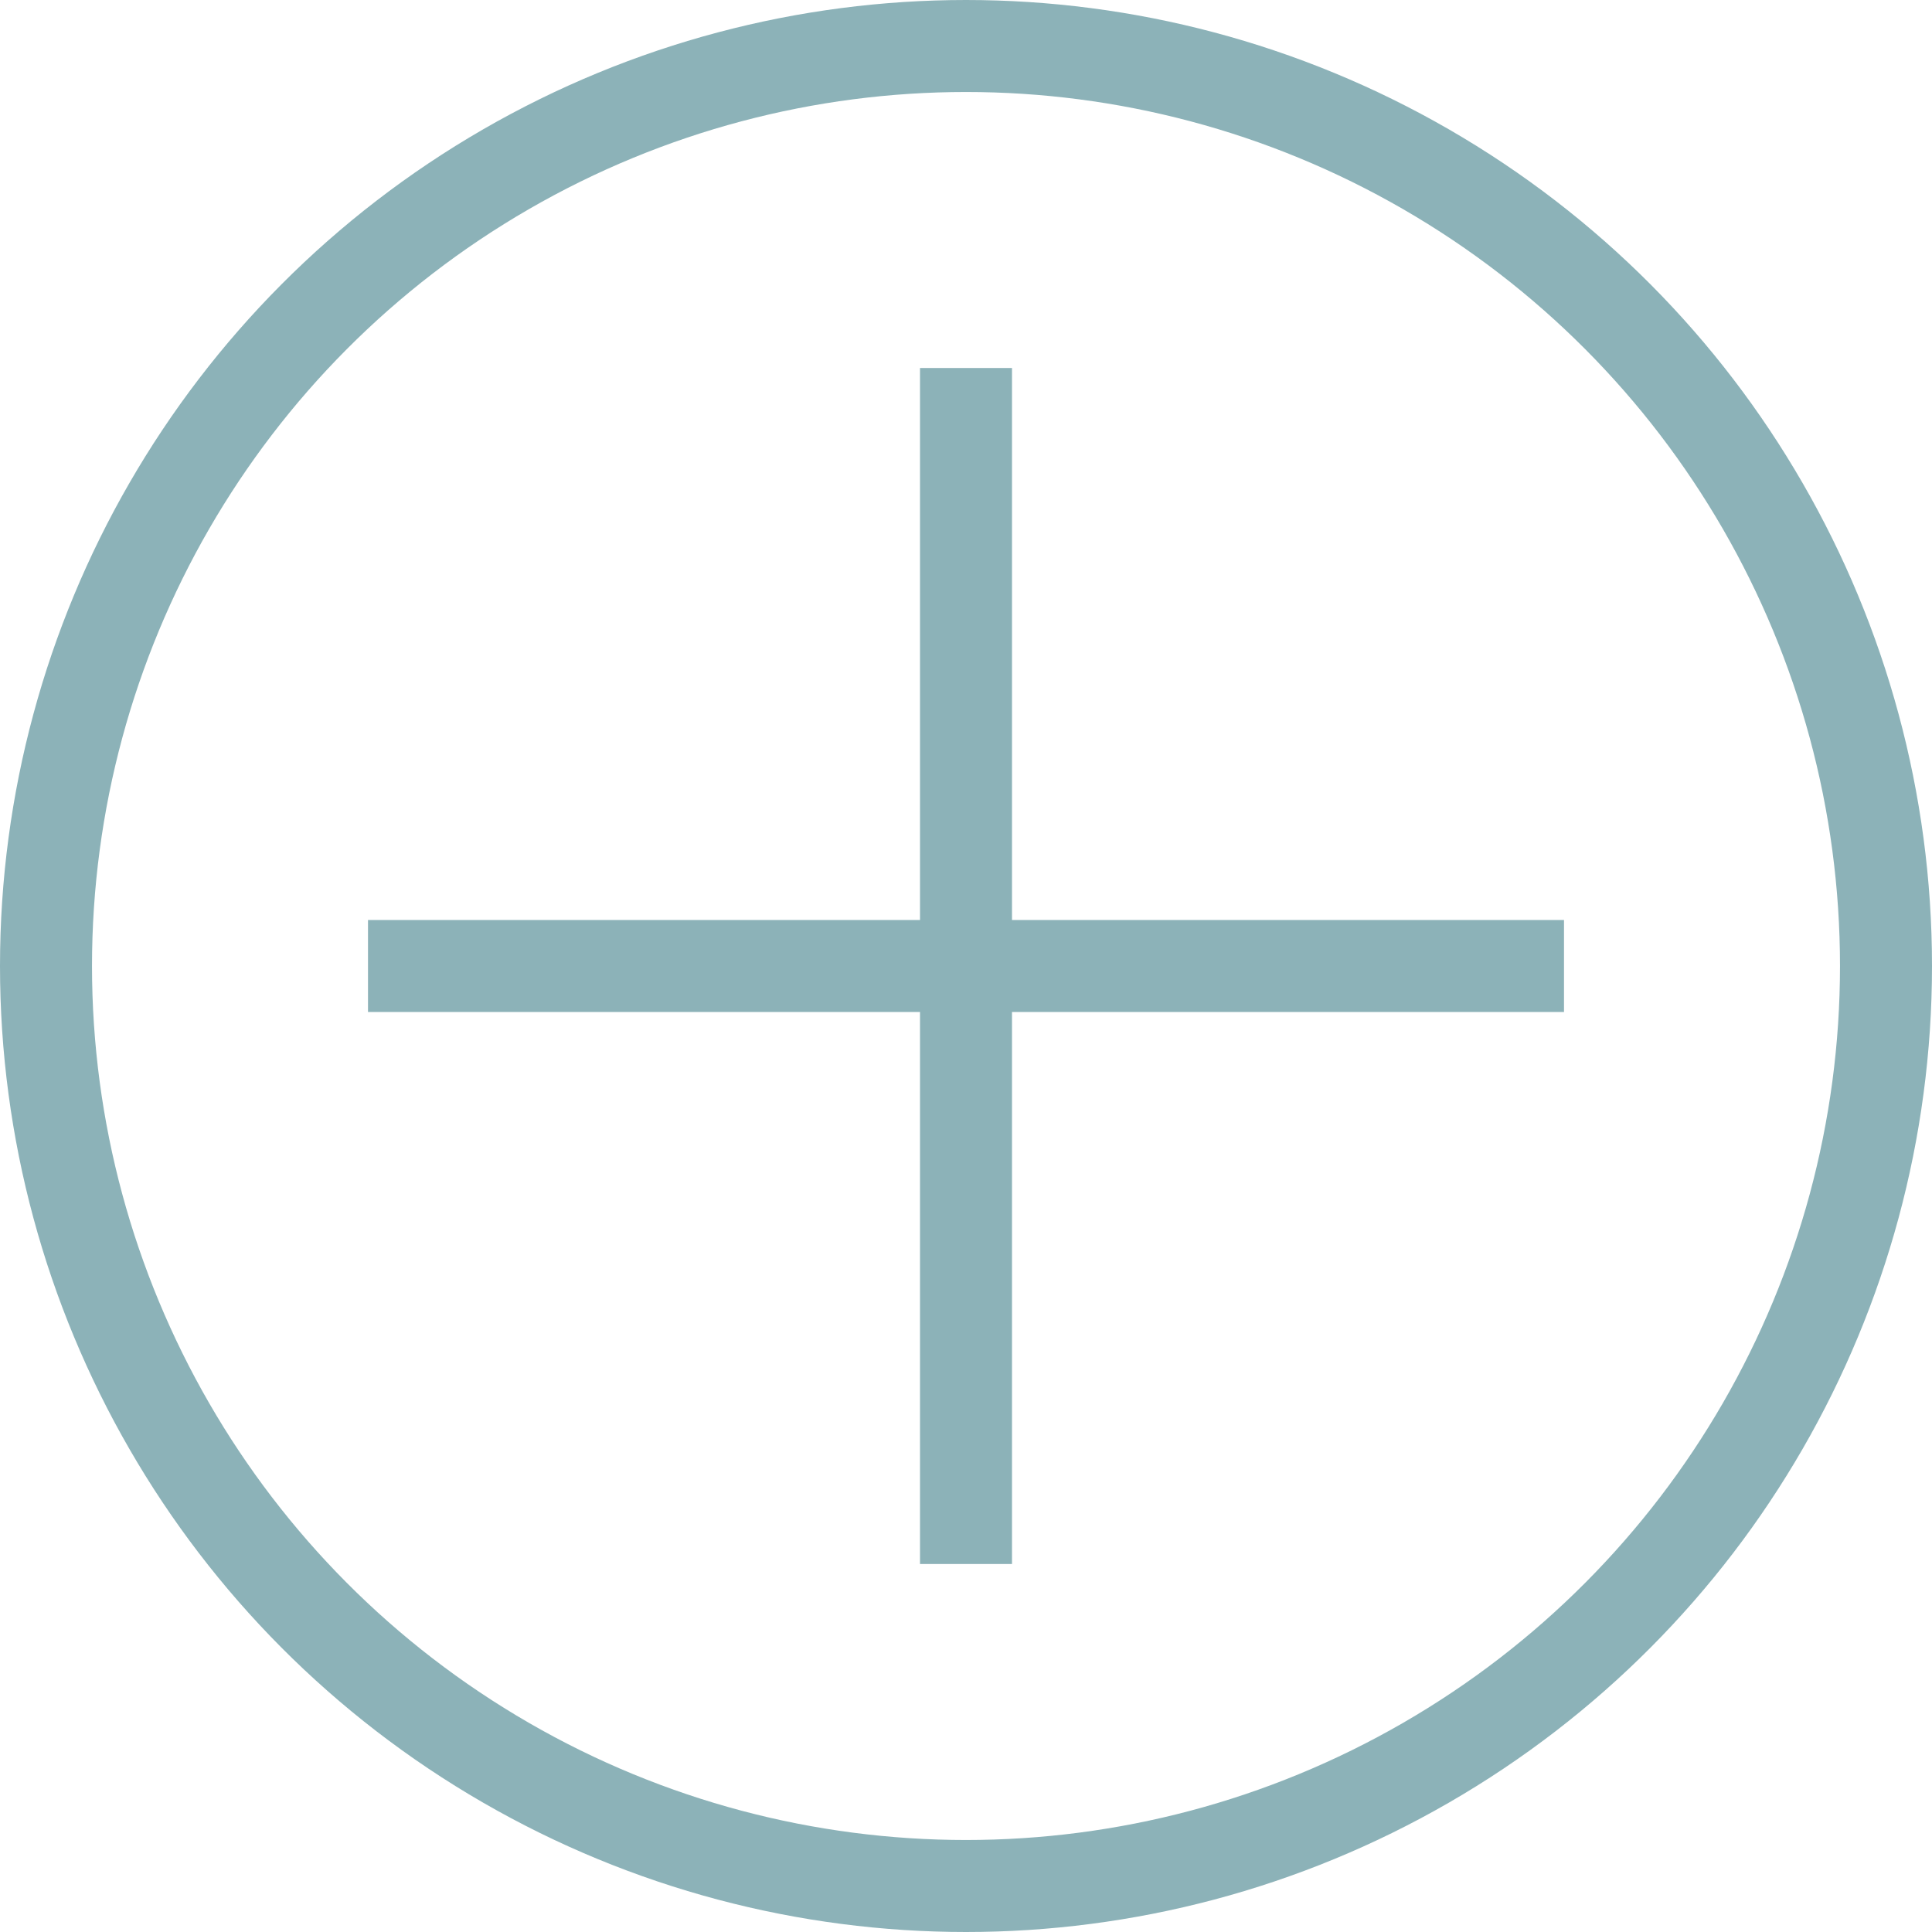<svg width="21" height="21" viewBox="0 0 21 21" fill="none" xmlns="http://www.w3.org/2000/svg">
<g clip-path="url(#clip0_296_3)">
<path d="M4 11V10H10V4H11V10H17V11H11V17H10V11H4Z" fill="#8CB2B8"/>
<circle cx="10.5" cy="10.5" r="10" stroke="#8CB2B8"/>
</g>
<defs>
<clipPath id="clip0_296_3">
<rect width="21" height="21" fill="white"/>
</clipPath>
</defs>
</svg>
